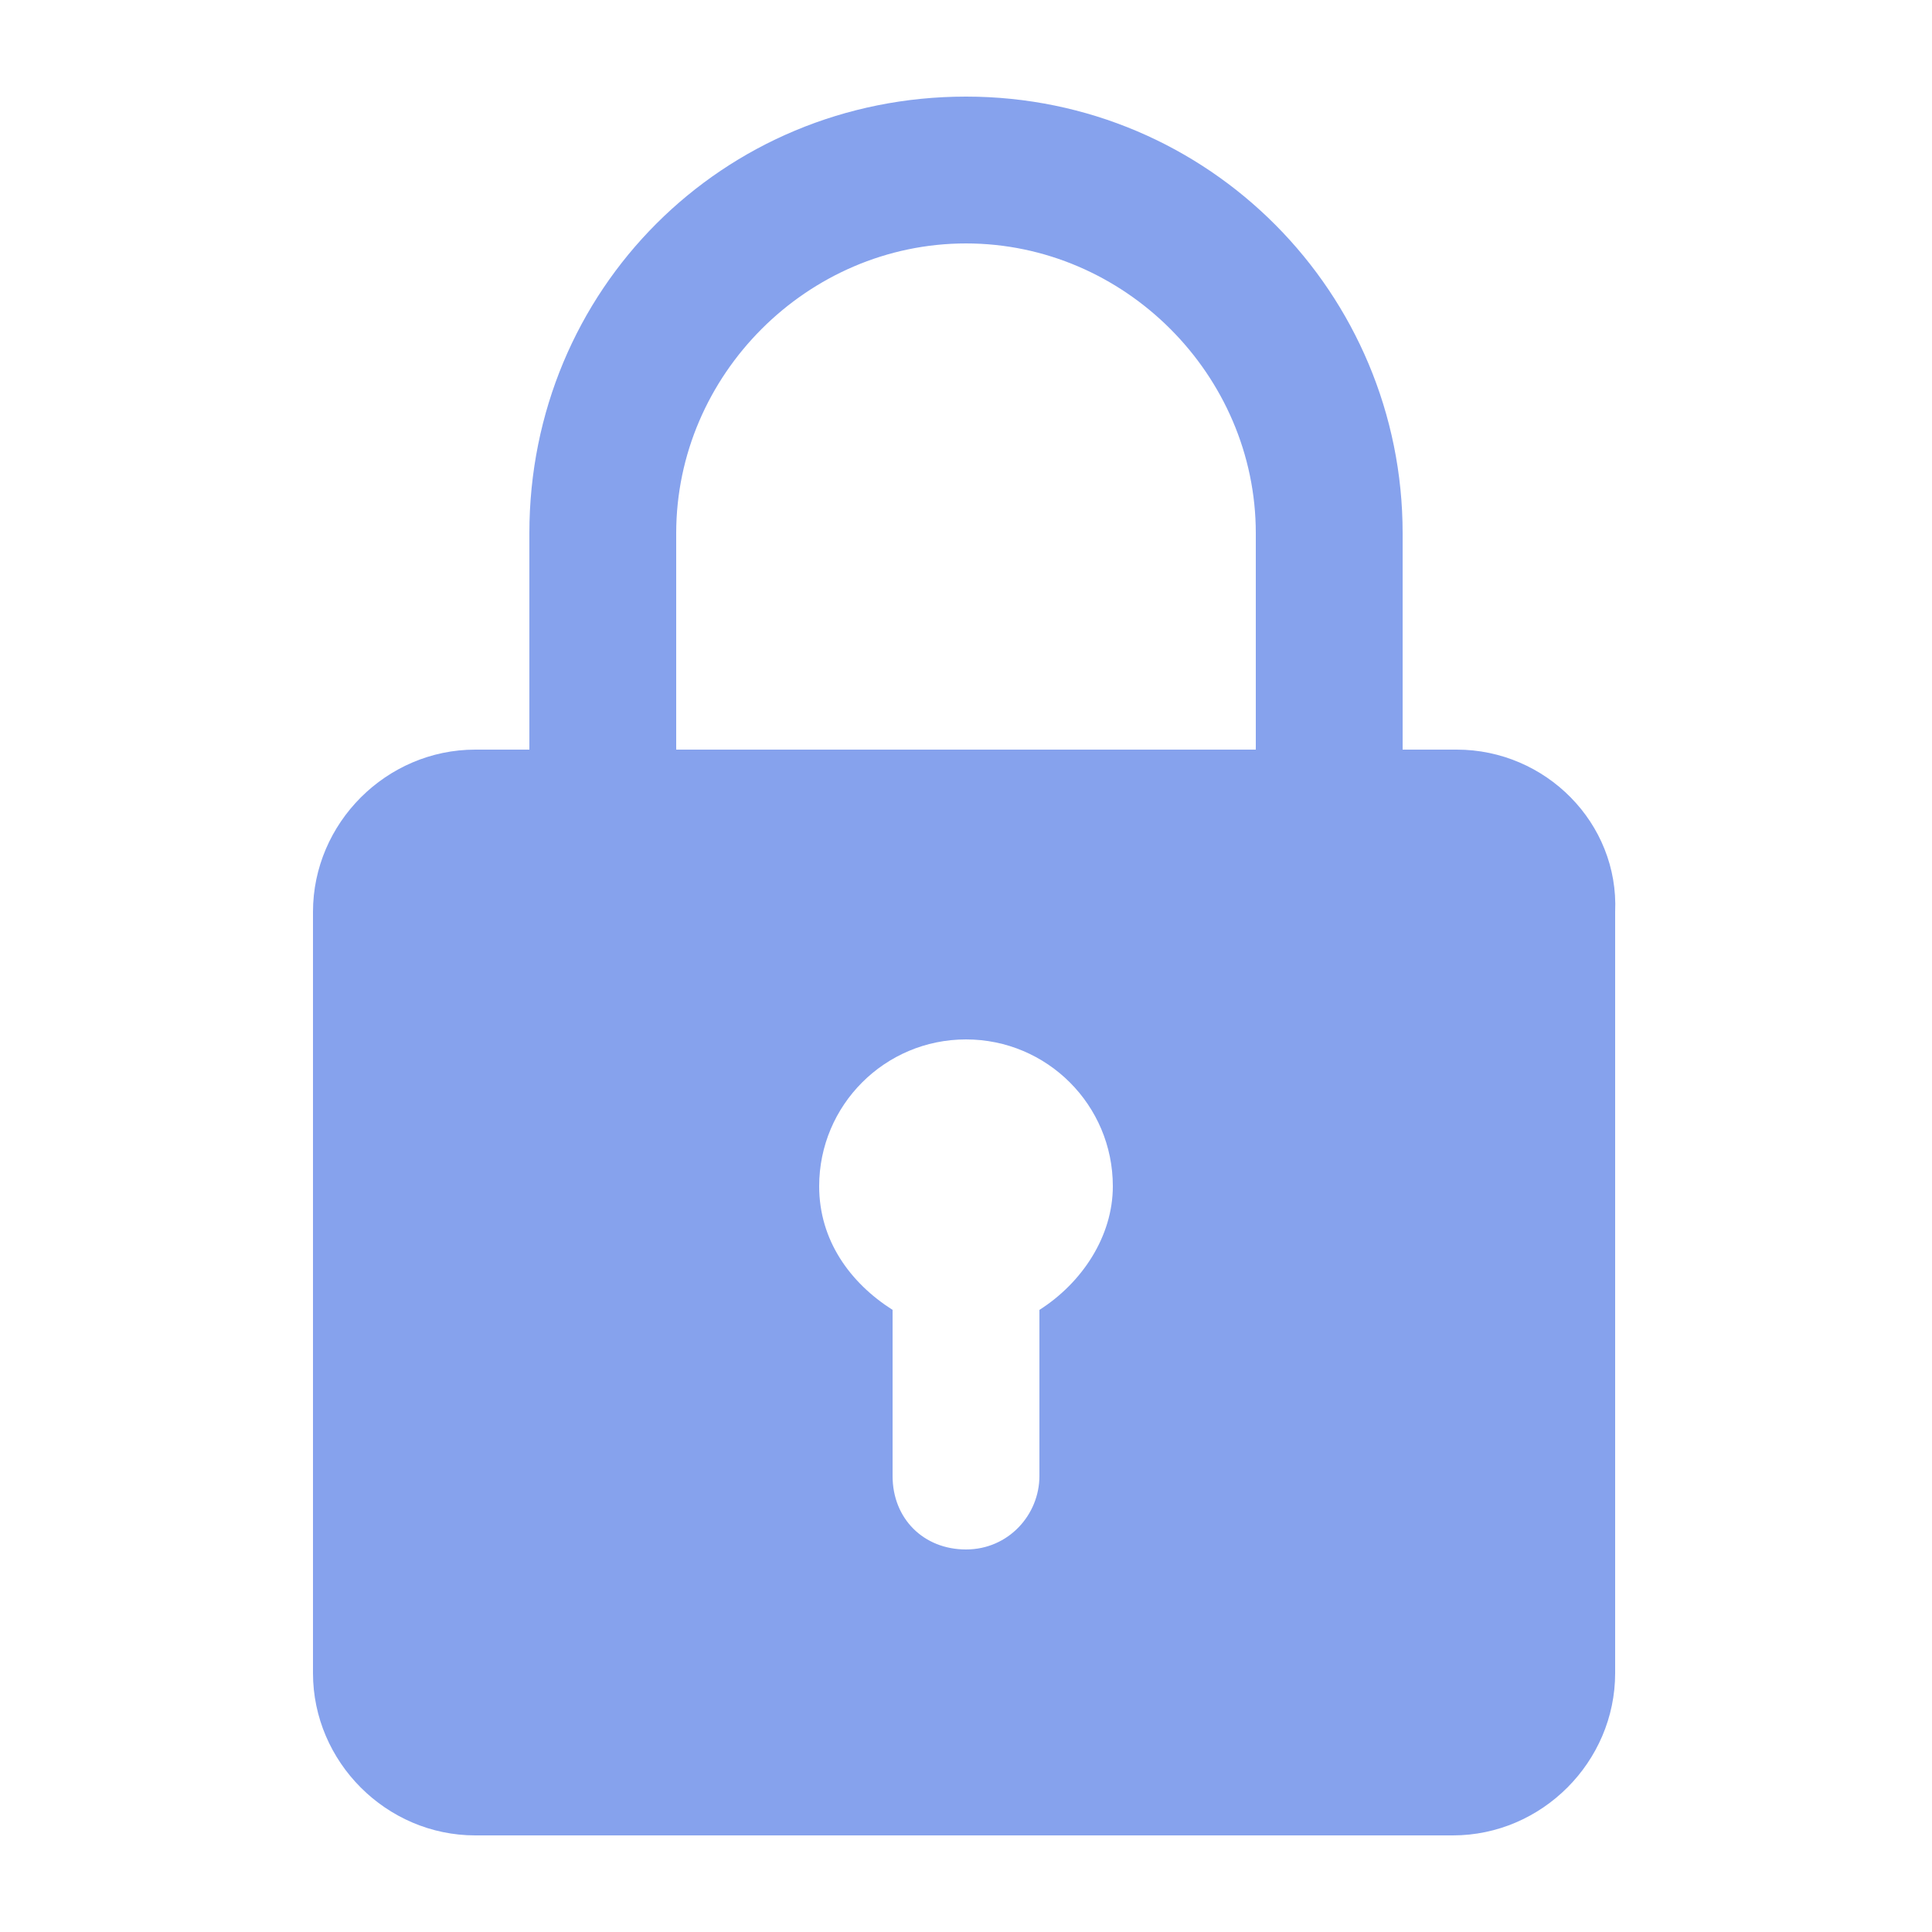 <?xml version="1.0" encoding="utf-8"?>
<!-- Generator: Adobe Illustrator 25.2.1, SVG Export Plug-In . SVG Version: 6.00 Build 0)  -->
<svg version="1.1" id="Layer_1" xmlns="http://www.w3.org/2000/svg" xmlns:xlink="http://www.w3.org/1999/xlink" x="0px" y="0px"
	 viewBox="0 0 50 50" style="enable-background:new 0 0 50 50;" xml:space="preserve">
<style type="text/css">
	.st0{fill:#86A2ED;}
</style>
<path class="st0" d="M37.7,19.4h-1.4v-5.6c0-6.2-5-11.3-11.3-11.3s-11.3,5-11.3,11.3v5.6h-1.4c-2.3,0-4.2,1.9-4.2,4.2v19.7
	c0,2.3,1.9,4.2,4.2,4.2h25.3c2.3,0,4.2-1.9,4.2-4.2V23.6C41.9,21.3,40,19.4,37.7,19.4z M17.5,13.8c0-4.1,3.4-7.5,7.5-7.5
	s7.5,3.4,7.5,7.5v5.6h-15V13.8z M26.9,33.9v4.3c0,1-0.8,1.9-1.9,1.9s-1.9-0.8-1.9-1.9v-4.3c-1.1-0.7-1.9-1.8-1.9-3.2
	c0-2.1,1.7-3.8,3.8-3.8s3.8,1.7,3.8,3.8C28.8,32,28,33.2,26.9,33.9z"/>
</svg>
